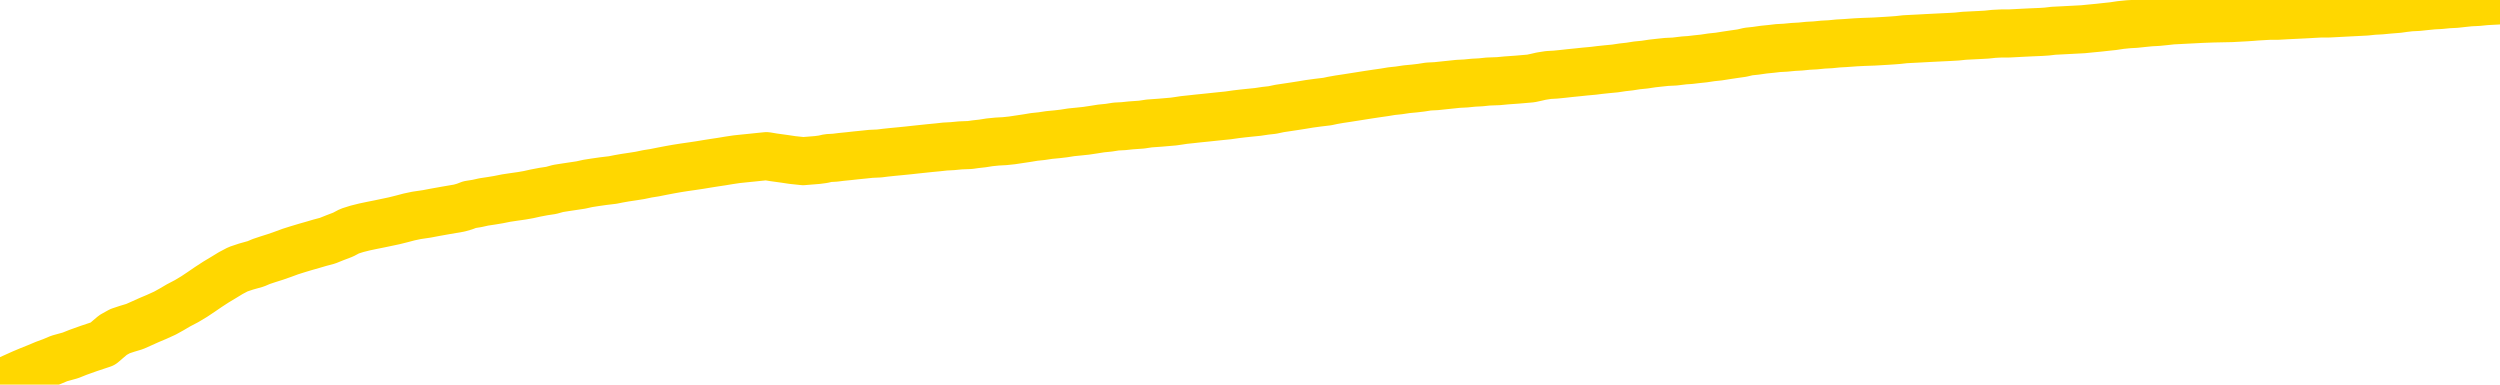 <svg xmlns="http://www.w3.org/2000/svg" version="1.1" viewBox="0 0 6500 1000">
	<path fill="none" stroke="gold" stroke-width="125" stroke-linecap="round" stroke-linejoin="round" d="M0 3559  L-722471 3559 L-719867 3559 L-718199 3559 L-699870 3559 L-699699 3558 L-692542 3558 L-692508 3558 L-679077 3558 L-676156 3558 L-662815 3557 L-658646 3557 L-657486 3556 L-656867 3555 L-654855 3554 L-651083 3554 L-650483 3554 L-650154 3553 L-649941 3553 L-649399 3553 L-648161 3551 L-646982 3550 L-644118 3549 L-643596 3547 L-638740 3547 L-635803 3547 L-635760 3546 L-635452 3546 L-635200 3546 L-632605 3545 L-628350 3545 L-628332 3545 L-627095 3545 L-625217 3545 L-623264 3545 L-622316 3545 L-622045 3544 L-621735 3544 L-621637 3544 L-620807 3544 L-618776 3544 L-618486 3543 L-616339 3542 L-616184 3541 L-612527 3540 L-612276 3540 L-612178 3540 L-611661 3541 L-609509 3542 L-608581 3542 L-607055 3543 L-605815 3543 L-604269 3543 L-601307 3543 L-600185 3542 L-599876 3542 L-598665 3542 L-595658 3544 L-595638 3544 L-595291 3543 L-595078 3543 L-594952 3541 L-594710 3541 L-594672 3540 L-594652 3540 L-594633 3539 L-594574 3539 L-594516 3539 L-594498 3538 L-594054 3538 L-592815 3538 L-591269 3537 L-587882 3537 L-582155 3537 L-581954 3537 L-580318 3537 L-578596 3536 L-577164 3536 L-576932 3536 L-576216 3536 L-570084 3536 L-569716 3535 L-569562 3535 L-568984 3535 L-568691 3534 L-567724 3534 L-567414 3534 L-566815 3533 L-565209 3533 L-564474 3533 L-564164 3534 L-563396 3534 L-561360 3533 L-560934 3533 L-560122 3533 L-552693 3532 L-552170 3532 L-551996 3532 L-551261 3531 L-549694 3531 L-549288 3531 L-547063 3530 L-546115 3530 L-545690 3530 L-545360 3530 L-544316 3530 L-542208 3530 L-541956 3529 L-541337 3529 L-540524 3529 L-538416 3528 L-538368 3528 L-536440 3528 L-536114 3527 L-535979 3527 L-535476 3527 L-534063 3527 L-533560 3526 L-533038 3525 L-529479 3525 L-528744 3524 L-526319 3524 L-525029 3524 L-524622 3523 L-521470 3523 L-521315 3523 L-521295 3524 L-520928 3524 L-519670 3524 L-518955 3524 L-518065 3524 L-517658 3524 L-516730 3524 L-515621 3524 L-515318 3525 L-509069 3525 L-508122 3525 L-506495 3526 L-505994 3526 L-502318 3526 L-501485 3526 L-497532 3526 L-496121 3526 L-493631 3525 L-492955 3525 L-492916 3525 L-492045 3525 L-488834 3525 L-485971 3525 L-485003 3524 L-483881 3524 L-483862 3524 L-482237 3523 L-481773 3523 L-481681 3523 L-475312 3522 L-474364 3522 L-471907 3522 L-471034 3522 L-469798 3522 L-467797 3521 L-467399 3521 L-465963 3521 L-463937 3521 L-463724 3520 L-462544 3520 L-461035 3520 L-461015 3520 L-459003 3520 L-458133 3519 L-457262 3519 L-456678 3519 L-456140 3518 L-455483 3518 L-454245 3518 L-453684 3518 L-452503 3517 L-451265 3517 L-451227 3517 L-450840 3517 L-450298 3517 L-449524 3516 L-448402 3516 L-446313 3516 L-445980 3515 L-445694 3515 L-444765 3515 L-444282 3515 L-443547 3514 L-439915 3514 L-438788 3514 L-438633 3514 L-437607 3514 L-433892 3513 L-432675 3513 L-430857 3513 L-428071 3513 L-427509 3512 L-423622 3512 L-421145 3512 L-419810 3512 L-419307 3512 L-418824 3512 L-416134 3512 L-412363 3512 L-409905 3512 L-408726 3512 L-408086 3512 L-405727 3511 L-405649 3511 L-404602 3511 L-404508 3511 L-404006 3511 L-403560 3511 L-403502 3511 L-403289 3511 L-400329 3510 L-397622 3510 L-397467 3510 L-393946 3510 L-393423 3509 L-392456 3509 L-392107 3509 L-391063 3509 L-390134 3508 L-389709 3508 L-388200 3508 L-387233 3508 L-387214 3508 L-385318 3495 L-385202 3482 L-385154 3470 L-385130 3457 L-382125 3457 L-380095 3457 L-378334 3457 L-377967 3456 L-377521 3456 L-377154 3456 L-376740 3456 L-374755 3455 L-374542 3455 L-374387 3455 L-372782 3455 L-371660 3455 L-370712 3455 L-369455 3455 L-367810 3454 L-366630 3454 L-360041 3454 L-359994 3454 L-359589 3454 L-358544 3453 L-358408 3453 L-356726 3453 L-356706 3453 L-355369 3452 L-354133 3452 L-353978 3452 L-353605 3452 L-353398 3452 L-353089 3451 L-352315 3451 L-349993 3451 L-349336 3451 L-347208 3451 L-345485 3450 L-345292 3450 L-342739 3450 L-342462 3449 L-342274 3449 L-341442 3449 L-340669 3449 L-339971 3449 L-334971 3449 L-334595 3448 L-330342 3448 L-329855 3465 L-329835 3465 L-329756 3465 L-329681 3465 L-329661 3447 L-328849 3447 L-328095 3447 L-326876 3447 L-325444 3447 L-325348 3446 L-325173 3446 L-324819 3446 L-323509 3446 L-321652 3446 L-319950 3445 L-319447 3445 L-319182 3445 L-318788 3445 L-318654 3445 L-317744 3445 L-317368 3444 L-316440 3444 L-316100 3444 L-316061 3444 L-316023 3444 L-314108 3444 L-313934 3444 L-312405 3444 L-312077 3444 L-311961 3444 L-311554 3443 L-311206 3443 L-309562 3443 L-309011 3443 L-308768 3442 L-308227 3442 L-307395 3442 L-306854 3442 L-305319 3441 L-305227 3441 L-305190 3441 L-305054 3441 L-304667 3441 L-303642 3440 L-301766 3440 L-301669 3440 L-301069 3446 L-300702 3451 L-300217 3457 L-300179 3463 L-299405 3463 L-299348 3463 L-299173 3463 L-298980 3463 L-297374 3462 L-297355 3462 L-297199 3463 L-297084 3463 L-295904 3463 L-295750 3463 L-295083 3463 L-292634 3477 L-290120 3492 L-287450 3505 L-279751 3519 L-274083 3519 L-271868 3519 L-271845 3519 L-270871 3522 L-270851 3522 L-269988 3522 L-267247 3522 L-261449 3518 L-261295 3518 L-258509 3518 L-244901 3518 L-244155 3517 L-239745 3517 L-223398 3517 L-223166 3517 L-222629 3516 L-214170 3516 L-205464 3516 L-205252 3516 L-203279 3516 L-200493 3516 L-196006 3516 L-195851 3516 L-195682 3516 L-195541 3515 L-195251 3515 L-195212 3515 L-194941 3515 L-194769 3515 L-194359 3514 L-193239 3514 L-192058 3514 L-190782 3514 L-187918 3514 L-184998 3514 L-183006 3513 L-181458 3513 L-178420 3513 L-169095 3513 L-168571 3513 L-162848 3513 L-161341 3512 L-160526 3512 L-158842 3512 L-158121 3512 L-157953 3512 L-156908 3512 L-154840 3511 L-153478 3511 L-149035 3511 L-148938 3511 L-148899 3511 L-148880 3511 L-148048 3510 L-147970 3510 L-145398 3510 L-142148 3510 L-141994 3510 L-141045 3509 L-139304 3509 L-138589 3510 L-135048 3511 L-128471 3512 L-127053 3513 L-127033 3513 L-126082 3513 L-122608 3513 L-121855 3512 L-121293 3512 L-120511 3512 L-113007 3512 L-111408 3512 L-109834 3512 L-106649 3511 L-102316 3511 L-93746 3511 L-85000 3511 L-81926 3511 L-78660 3511 L-78113 3510 L-70976 3510 L-65309 3510 L-51244 3510 L-45233 3510 L-40526 3510 L-36523 3510 L-31416 3510 L-21702 3510 L-6131 3509 L-3048 3509 L-2746 3432 L-2727 3338 L-2708 3231 L-2688 3111 L-2668 3057 L-2649 3011 L-2630 2968 L-2603 2926 L-2582 2886 L-2554 2843 L-2519 2796 L-2505 2756 L-2492 2721 L-2474 2693 L-2455 2672 L-2435 2650 L-2417 2628 L-2397 2607 L-2378 2585 L-2356 2562 L-2340 2540 L-2321 2518 L-2300 2498 L-2280 2477 L-2262 2454 L-2243 2431 L-2223 2406 L-2203 2383 L-2185 2360 L-2166 2338 L-2145 2318 L-2120 2297 L-2105 2277 L-2088 2257 L-2069 2238 L-2049 2218 L-2030 2197 L-2011 2176 L-1991 2156 L-1971 2137 L-1953 2118 L-1934 2100 L-1913 2084 L-1893 2068 L-1876 2055 L-1857 2042 L-1837 2029 L-1818 2016 L-1798 2004 L-1779 1994 L-1759 1984 L-1740 1975 L-1720 1966 L-1702 1957 L-1674 1946 L-1654 1934 L-1626 1920 L-1592 1906 L-1578 1894 L-1564 1883 L-1546 1873 L-1527 1865 L-1507 1856 L-1488 1846 L-1469 1837 L-1449 1827 L-1428 1817 L-1411 1809 L-1392 1800 L-1372 1790 L-1352 1780 L-1334 1768 L-1315 1755 L-1295 1742 L-1275 1728 L-1256 1715 L-1238 1701 L-1216 1685 L-1192 1669 L-1177 1652 L-1160 1636 L-1140 1621 L-1121 1606 L-1102 1590 L-1083 1573 L-1063 1556 L-1042 1540 L-1024 1525 L-1005 1509 L-985 1495 L-965 1480 L-947 1467 L-928 1454 L-908 1442 L-889 1431 L-869 1419 L-851 1408 L-831 1397 L-812 1385 L-792 1374 L-773 1363 L-744 1352 L-725 1341 L-697 1331 L-660 1318 L-645 1306 L-632 1294 L-615 1283 L-598 1276 L-578 1268 L-560 1262 L-541 1255 L-521 1249 L-500 1243 L-483 1235 L-464 1228 L-443 1220 L-424 1212 L-405 1203 L-386 1194 L-366 1185 L-347 1174 L-328 1164 L-309 1154 L-288 1145 L-264 1134 L-249 1125 L-232 1114 L-212 1104 L-193 1094 L-173 1084 L-154 1073 L-134 1062 L-114 1052 L-96 1041 L-77 1032 L-57 1023 L-36 1014 L-18 1006 L0 997 L20 988 L38 980 L58 971 L77 963 L97 955 L116 947 L135 940 L154 932 L183 924 L203 916 L231 906 L267 894 L281 882 L294 871 L312 861 L330 855 L350 849 L368 841 L388 832 L407 824 L429 814 L447 804 L464 794 L485 783 L505 771 L523 759 L542 746 L562 733 L582 721 L600 710 L619 700 L640 693 L665 686 L679 680 L697 674 L716 668 L736 661 L755 654 L774 648 L794 642 L815 636 L832 631 L851 626 L871 618 L892 610 L909 601 L928 595 L948 590 L967 586 L987 582 L1006 578 L1025 574 L1045 569 L1064 564 L1083 560 L1110 556 L1131 552 L1159 547 L1194 541 L1208 537 L1221 532 L1240 529 L1258 525 L1278 522 L1296 519 L1316 515 L1336 512 L1357 509 L1374 506 L1392 502 L1413 498 L1433 495 L1451 490 L1470 487 L1490 484 L1510 481 L1528 477 L1547 474 L1568 471 L1593 468 L1608 465 L1625 462 L1645 459 L1664 456 L1683 452 L1702 449 L1722 445 L1743 441 L1760 438 L1779 435 L1800 432 L1820 429 L1838 426 L1857 423 L1877 420 L1895 417 L1915 414 L1934 412 L1954 410 L1973 408 L1993 406 L2011 409 L2040 413 L2060 416 L2088 419 L2125 416 L2140 414 L2153 411 L2171 410 L2187 408 L2207 406 L2225 404 L2245 402 L2264 400 L2286 399 L2302 397 L2321 395 L2342 393 L2362 391 L2380 389 L2399 387 L2418 385 L2439 383 L2457 381 L2476 380 L2497 378 L2522 377 L2536 375 L2554 373 L2573 370 L2593 368 L2612 367 L2631 365 L2651 362 L2671 359 L2689 356 L2708 354 L2728 351 L2749 349 L2766 347 L2785 344 L2805 342 L2824 340 L2844 337 L2863 334 L2883 332 L2902 329 L2921 328 L2940 326 L2968 324 L2988 321 L3016 319 L3051 316 L3065 314 L3078 312 L3097 310 L3115 308 L3135 306 L3154 304 L3173 302 L3193 300 L3214 297 L3231 295 L3250 293 L3270 291 L3290 288 L3308 286 L3327 282 L3347 279 L3367 276 L3386 273 L3404 270 L3426 267 L3451 264 L3465 261 L3482 258 L3502 255 L3521 252 L3540 249 L3559 246 L3579 243 L3600 240 L3618 237 L3637 235 L3657 232 L3678 230 L3695 228 L3714 225 L3734 224 L3753 222 L3772 220 L3791 218 L3811 217 L3831 215 L3850 214 L3869 212 L3896 211 L3917 209 L3945 207 L3980 204 L3994 201 L4007 198 L4026 195 L4044 194 L4064 192 L4082 190 L4102 188 L4121 186 L4143 184 L4159 182 L4178 180 L4199 178 L4219 175 L4237 173 L4256 170 L4276 168 L4296 165 L4314 163 L4333 161 L4354 160 L4379 157 L4394 156 L4411 154 L4430 152 L4450 149 L4469 147 L4488 144 L4508 141 L4529 138 L4546 134 L4565 132 L4586 129 L4606 127 L4623 125 L4642 124 L4663 122 L4681 121 L4701 119 L4720 118 L4740 116 L4759 115 L4779 113 L4797 112 L4825 110 L4845 109 L4873 108 L4907 106 L4922 105 L4935 104 L4953 102 L4972 101 L4992 100 L5010 99 L5030 98 L5050 97 L5071 96 L5088 95 L5107 93 L5127 92 L5147 91 L5165 90 L5184 88 L5204 87 L5224 87 L5243 86 L5262 85 L5283 84 L5307 83 L5322 82 L5339 80 L5359 79 L5378 78 L5397 77 L5416 76 L5436 74 L5457 72 L5475 70 L5494 68 L5514 65 L5534 63 L5552 62 L5571 60 L5591 58 L5610 57 L5630 55 L5648 53 L5668 52 L5687 51 L5707 50 L5726 49 L5754 48 L5802 47 L5839 45 L5854 44 L5866 43 L5883 42 L5901 41 L5921 41 L5939 40 L5958 39 L5979 38 L5999 37 L6016 36 L6035 35 L6056 35 L6075 34 L6094 33 L6113 32 L6133 31 L6152 30 L6171 28 L6190 27 L6211 25 L6236 23 L6250 21 L6267 19 L6287 18 L6306 16 L6326 14 L6345 13 L6365 11 L6385 10 L6403 8 L6422 6 L6443 5 L6463 3 L6481 2 L6500 1" />
</svg>
